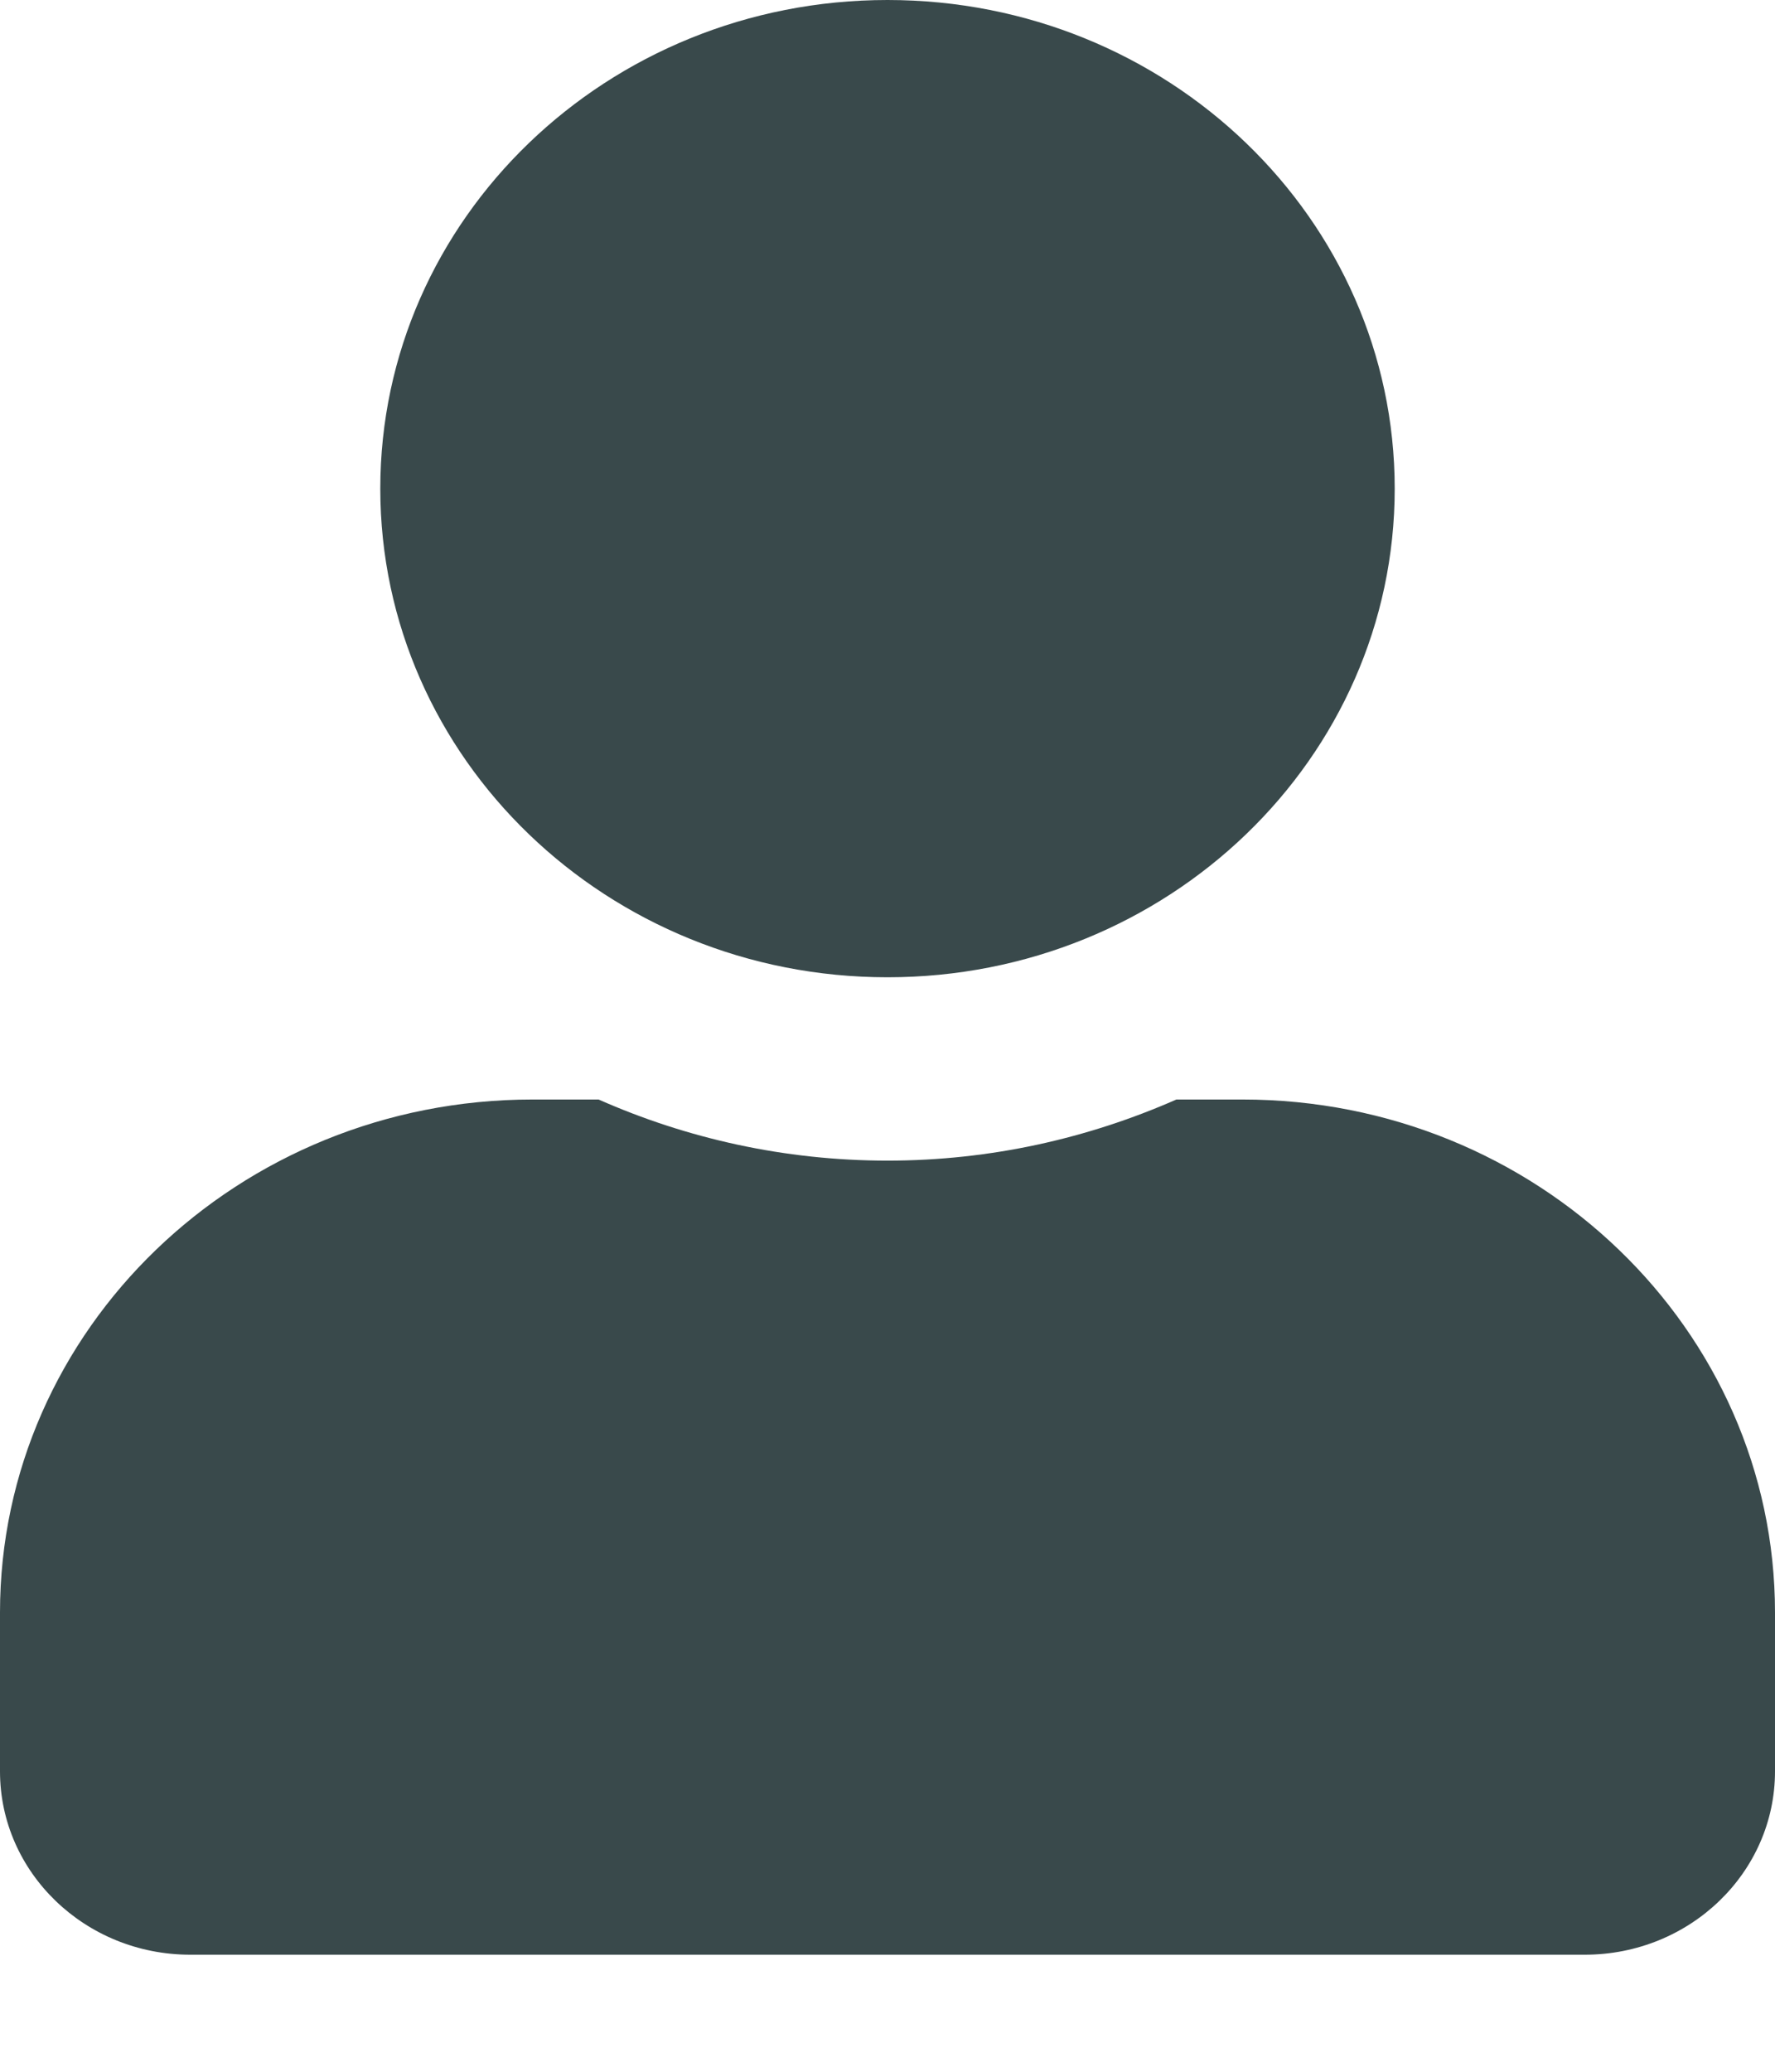 <svg width="12" height="14" viewBox="0 0 12 14" fill="none" xmlns="http://www.w3.org/2000/svg">
<path d="M6 6.604C4.106 6.604 2.571 5.126 2.571 3.302C2.571 1.478 4.106 0 6 0C7.894 0 9.429 1.478 9.429 3.302C9.429 5.126 7.894 6.604 6 6.604ZM3.6 7.43H4.047C4.642 7.693 5.303 7.843 6 7.843C6.696 7.843 7.355 7.693 7.953 7.43H8.4C10.387 7.43 12 8.983 12 10.897V11.97C12 12.654 11.424 13.209 10.714 13.209H1.286C0.576 13.209 -0 12.654 -0 11.97V10.897C-0 8.983 1.612 7.43 3.6 7.43Z" fill="#39494B"/>
</svg>

